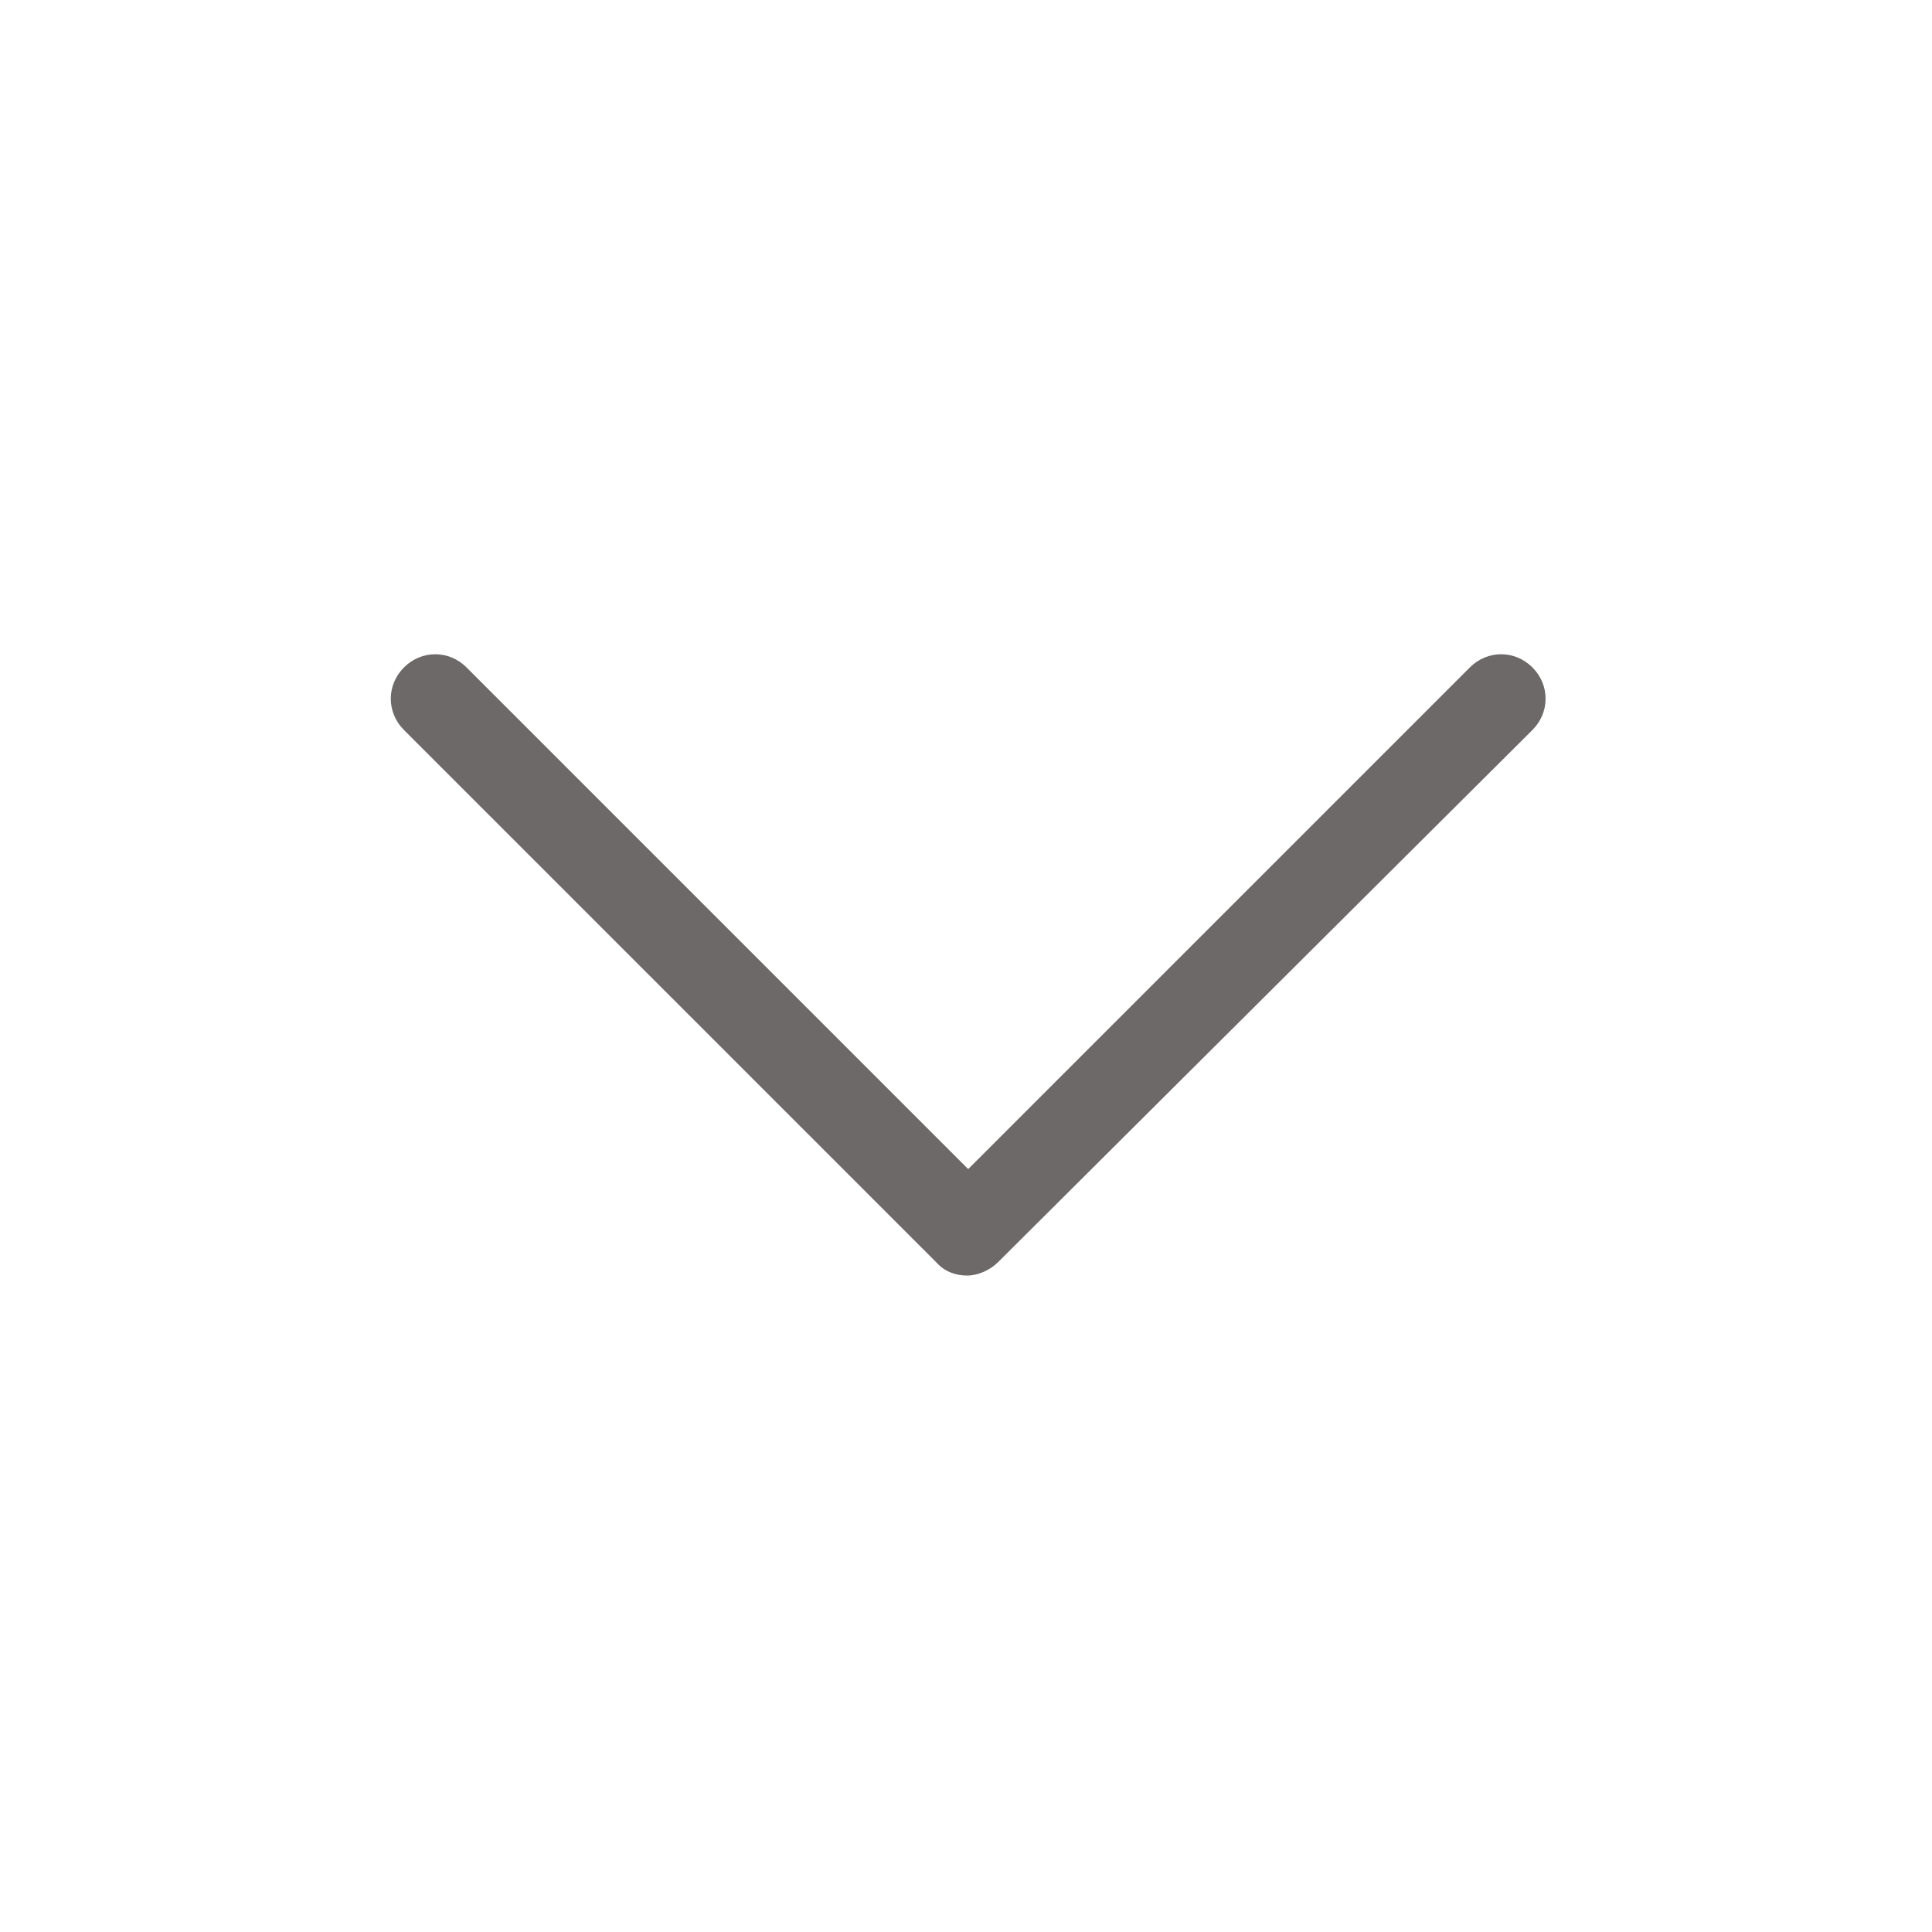 <?xml version="1.0" encoding="utf-8"?>
<!-- Generator: Adobe Illustrator 19.0.0, SVG Export Plug-In . SVG Version: 6.00 Build 0)  -->
<svg version="1.1" xmlns="http://www.w3.org/2000/svg" xmlns:xlink="http://www.w3.org/1999/xlink" x="0px" y="0px"
	 viewBox="0 0 176 176" enable-background="new 0 0 176 176" width="176" height="176" xml:space="preserve">
<g id="Grid_Layer">
</g>
<g id="Icon_Layer">
	<path id="XMLID_2_" fill="#6D6968" d="M88.1,116.2L88.1,116.2c-1.1,0-2.1-0.4-2.8-1.2L36.8,66.5c-1.6-1.6-1.6-4.1,0-5.7
		c1.6-1.6,4.1-1.6,5.7,0l45.7,45.7l45.7-45.7c1.6-1.6,4.1-1.6,5.7,0c1.6,1.6,1.6,4.1,0,5.7L90.9,115
		C90.2,115.7,89.1,116.2,88.1,116.2z"/>
</g>
</svg>
